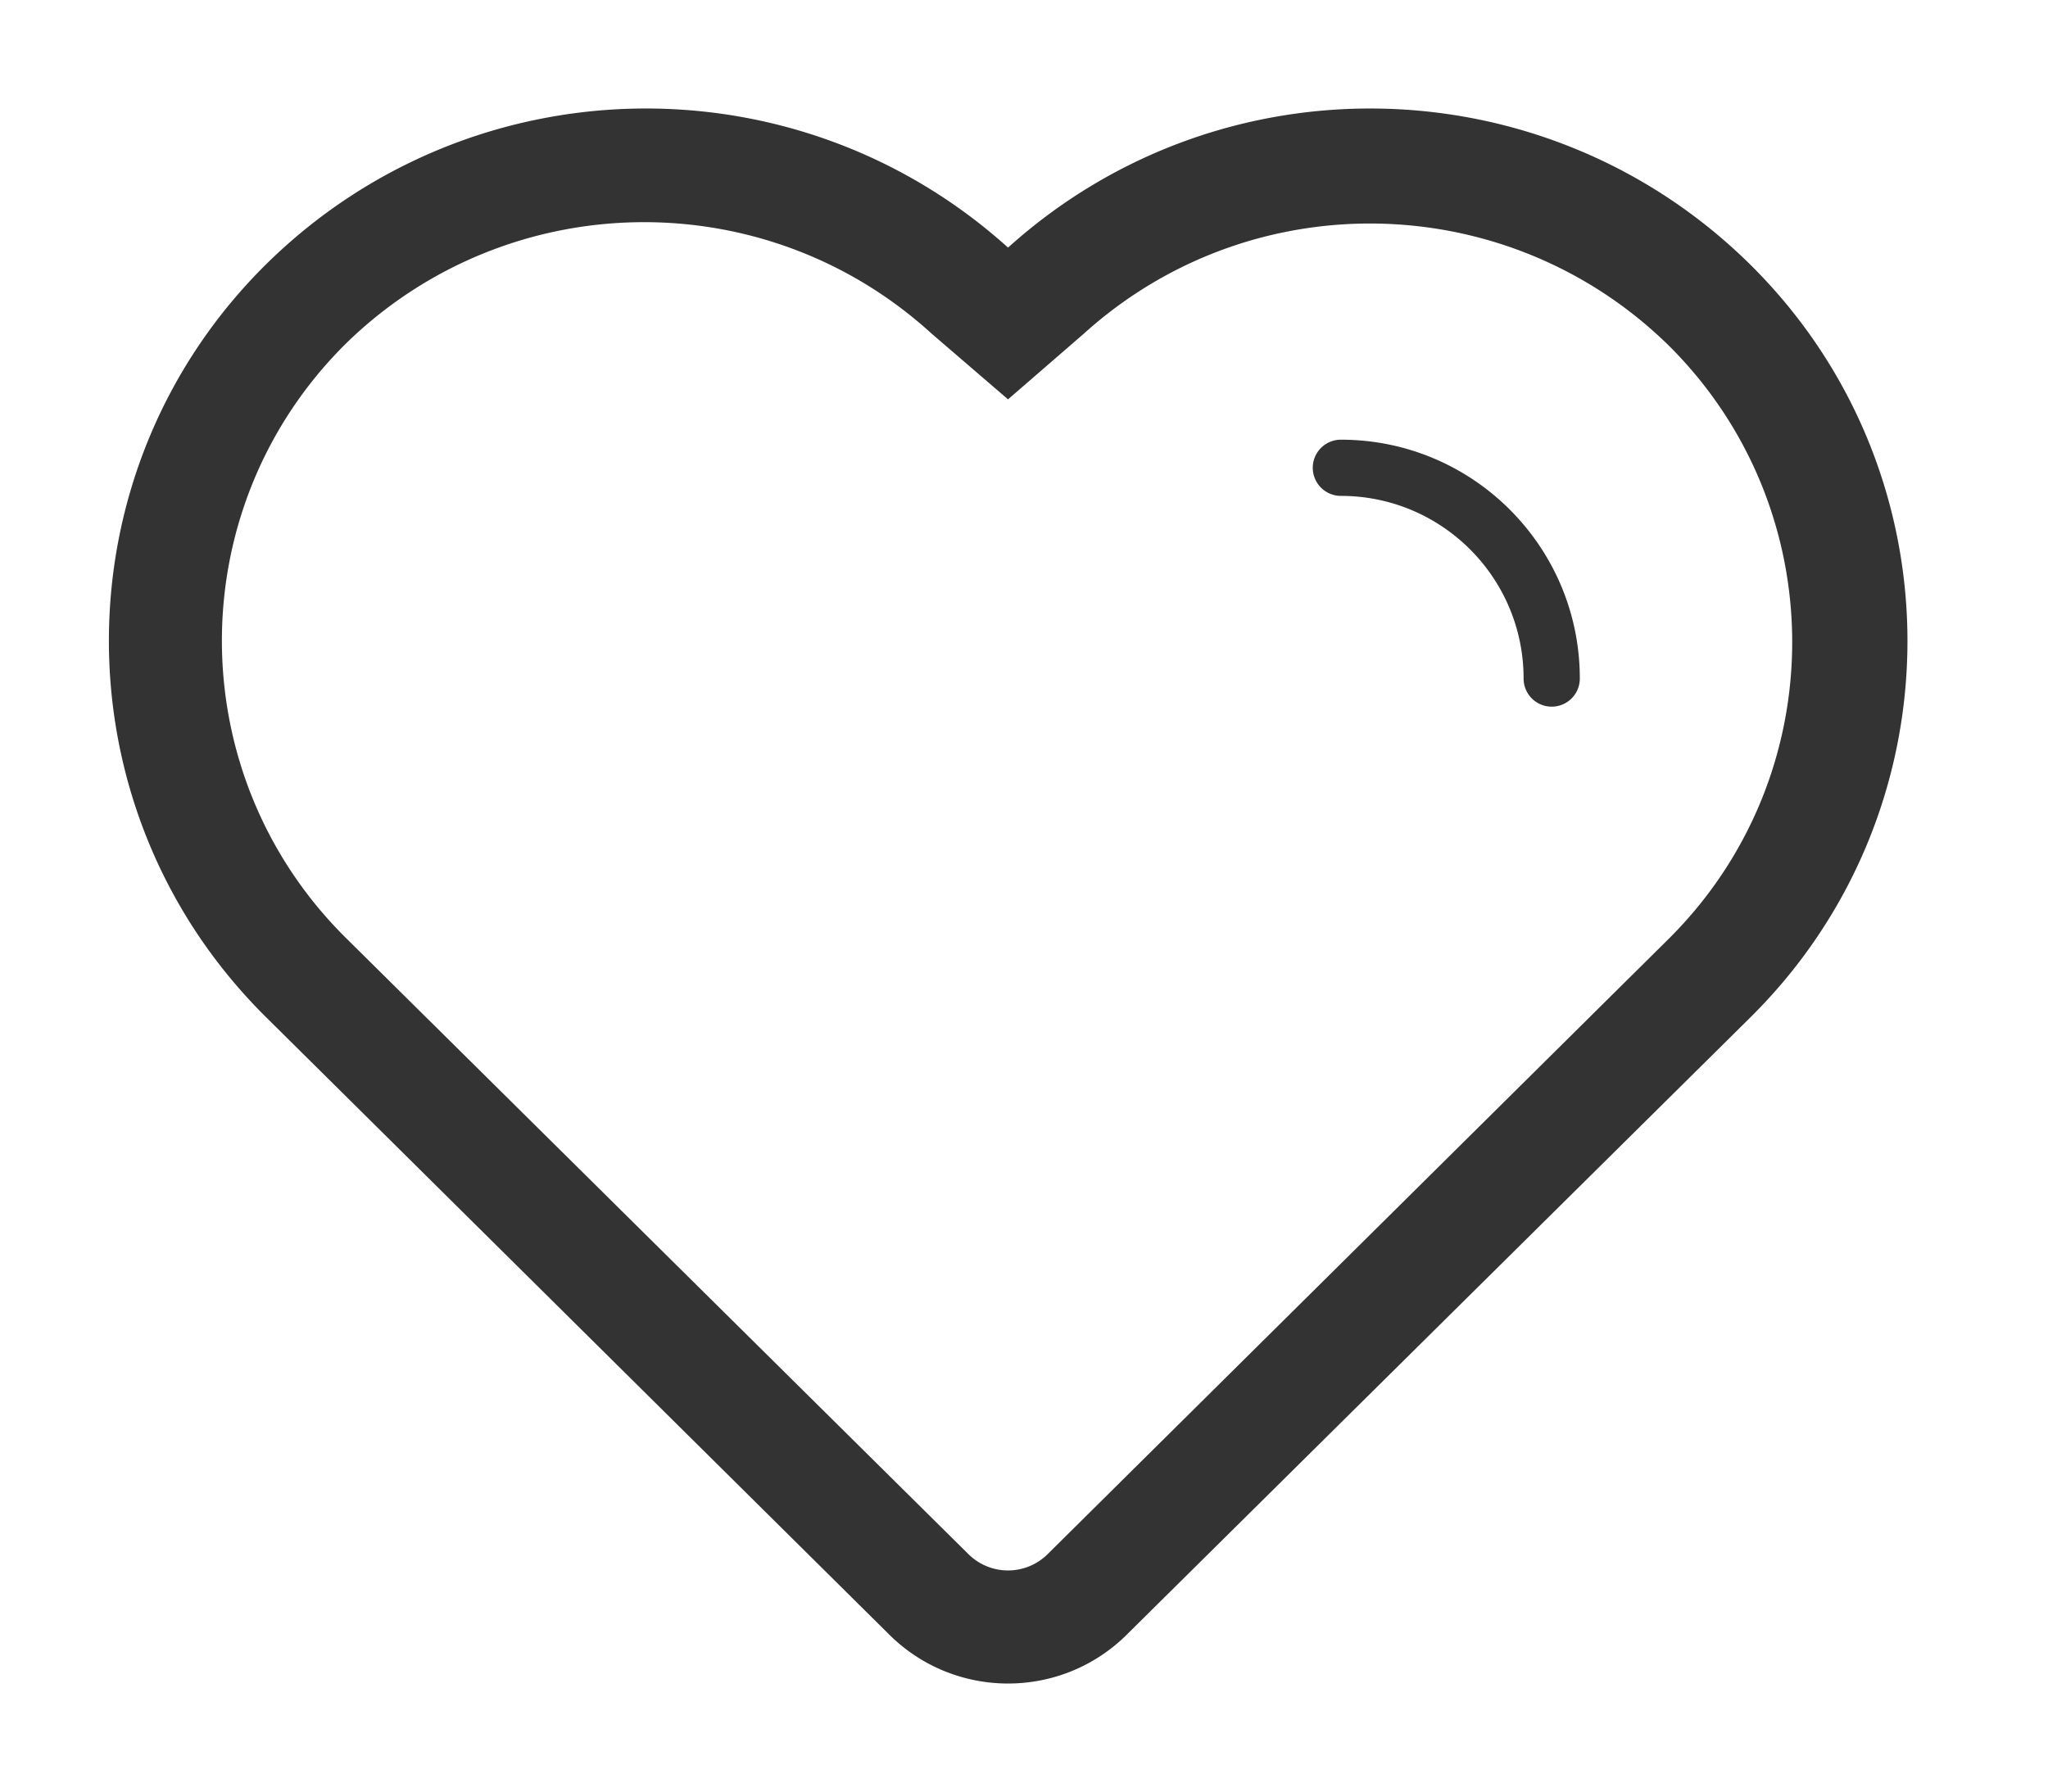 <?xml version="1.0" standalone="no"?><!DOCTYPE svg PUBLIC "-//W3C//DTD SVG 1.1//EN" "http://www.w3.org/Graphics/SVG/1.1/DTD/svg11.dtd"><svg t="1562835540666" class="icon" viewBox="0 0 1170 1024" version="1.1" xmlns="http://www.w3.org/2000/svg" p-id="1723" xmlns:xlink="http://www.w3.org/1999/xlink" width="228.516" height="200"><defs><style type="text/css"></style></defs><path d="M999.511 150.794c-116.511-114.693-302.193-118.779-423.629-9.313C454.446 32.01 268.754 36.096 152.248 150.794c-118.932 117.366-120.202 308.92-2.836 427.858 0.942 0.952 1.889 1.9 2.842 2.842l354.898 351.683c37.294 37.955 98.304 38.497 136.259 1.203l1.203-1.203 354.898-351.365c119.02-117.279 120.438-308.833 3.159-427.853-1.044-1.065-2.099-2.12-3.159-3.164z m-45.932 385.408l-354.898 351.688a32.118 32.118 0 0 1-45.42 0.184l-0.189-0.184-355.215-351.688c-93.921-92.708-94.909-243.999-2.202-337.92 0.727-0.737 1.464-1.469 2.202-2.202 92.442-90.015 239.012-92.411 334.341-5.458l43.679 37.576 43.361-37.576c95.749-86.508 242.33-83.415 334.341 7.066 93.481 93.158 93.742 244.454 0.589 337.93-0.2 0.189-0.389 0.389-0.589 0.584z" fill="#333333" p-id="1724"></path><path d="M749.972 267.305a16.056 16.056 0 0 0 16.056 16.056c57.651 0 104.387 46.735 104.387 104.381a16.056 16.056 0 0 0 32.118 0c0-75.387-61.117-136.499-136.499-136.499a16.061 16.061 0 0 0-16.061 16.061z" fill="#333333" p-id="1725"></path></svg>
